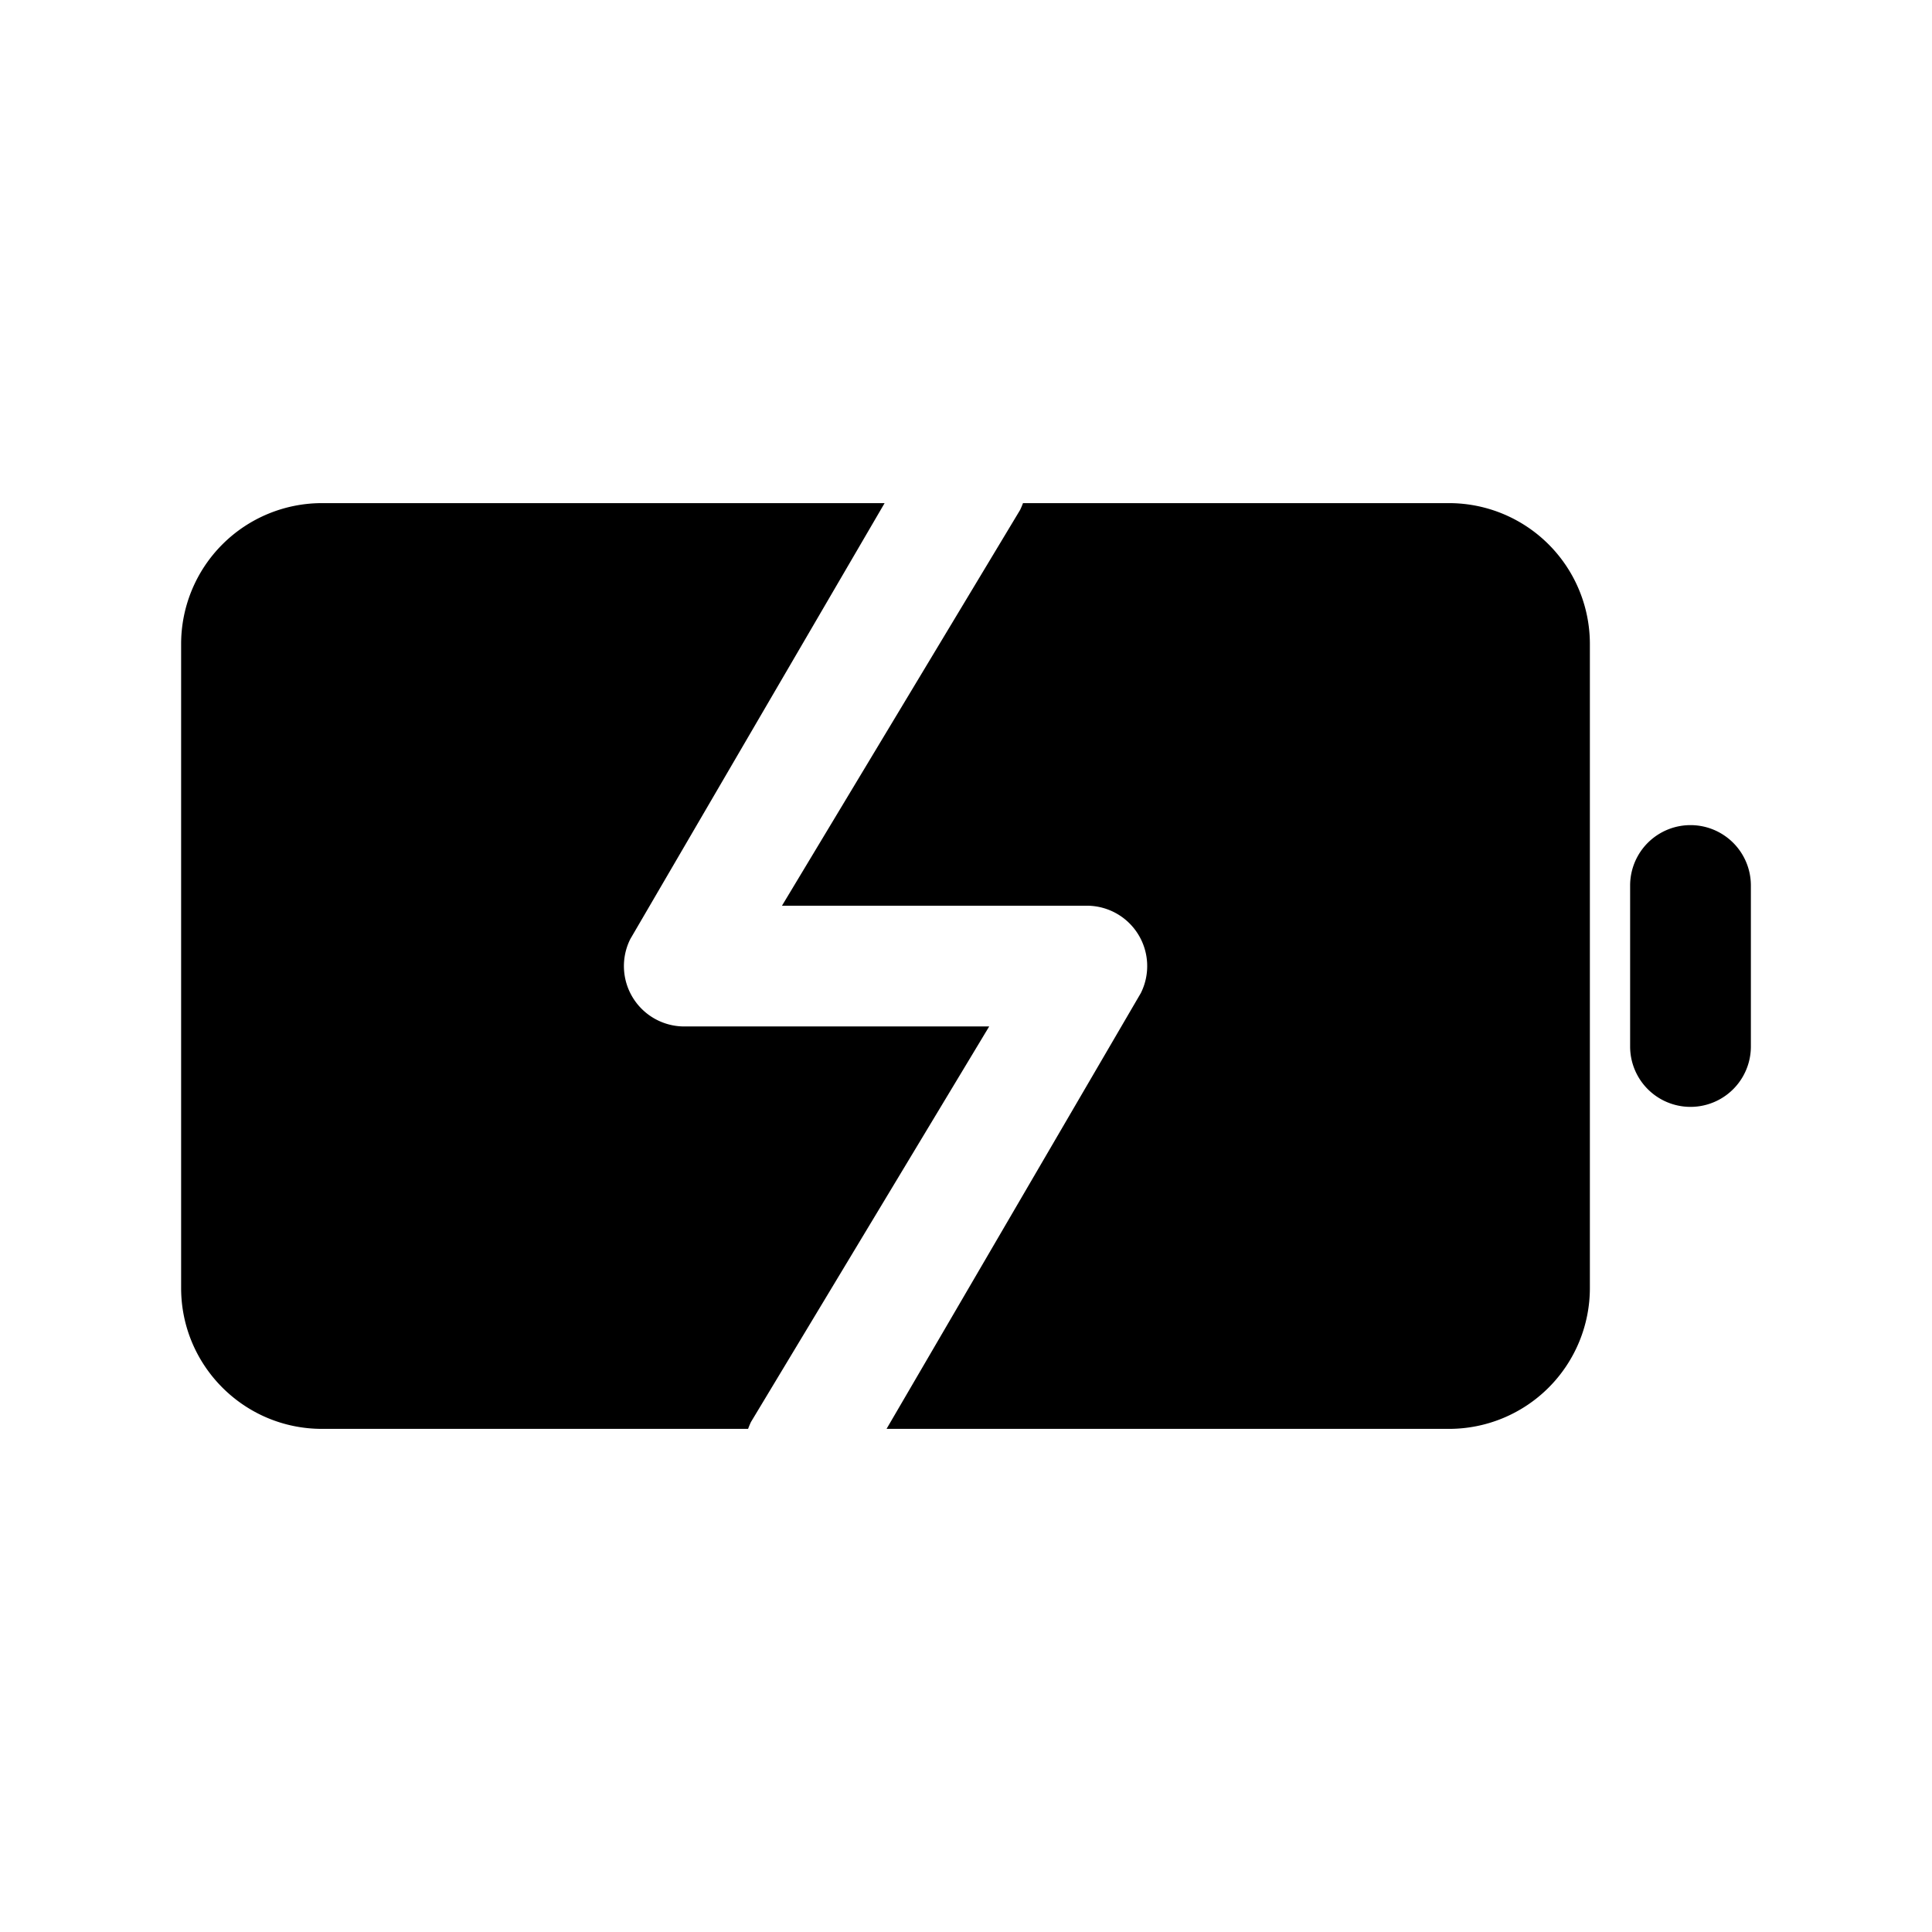 <svg xmlns="http://www.w3.org/2000/svg" width="3em" height="3em" viewBox="0 0 24 24"><g fill="currentColor"><path d="M10.989 6.25H4A1.75 1.75 0 0 0 2.25 8v8c0 .966.784 1.75 1.75 1.75h5.293a1 1 0 0 1 .036-.086l2.959-4.913H8.5a.75.75 0 0 1-.67-1.086z"/><path d="M11.013 17.75H18A1.75 1.75 0 0 0 19.75 16V8A1.75 1.75 0 0 0 18 6.25h-5.292a1 1 0 0 1-.036.085l-2.958 4.916h3.788a.75.75 0 0 1 .67 1.085zM21.75 11a.75.75 0 0 0-1.5 0v2a.75.75 0 0 0 1.5 0z"/></g></svg>